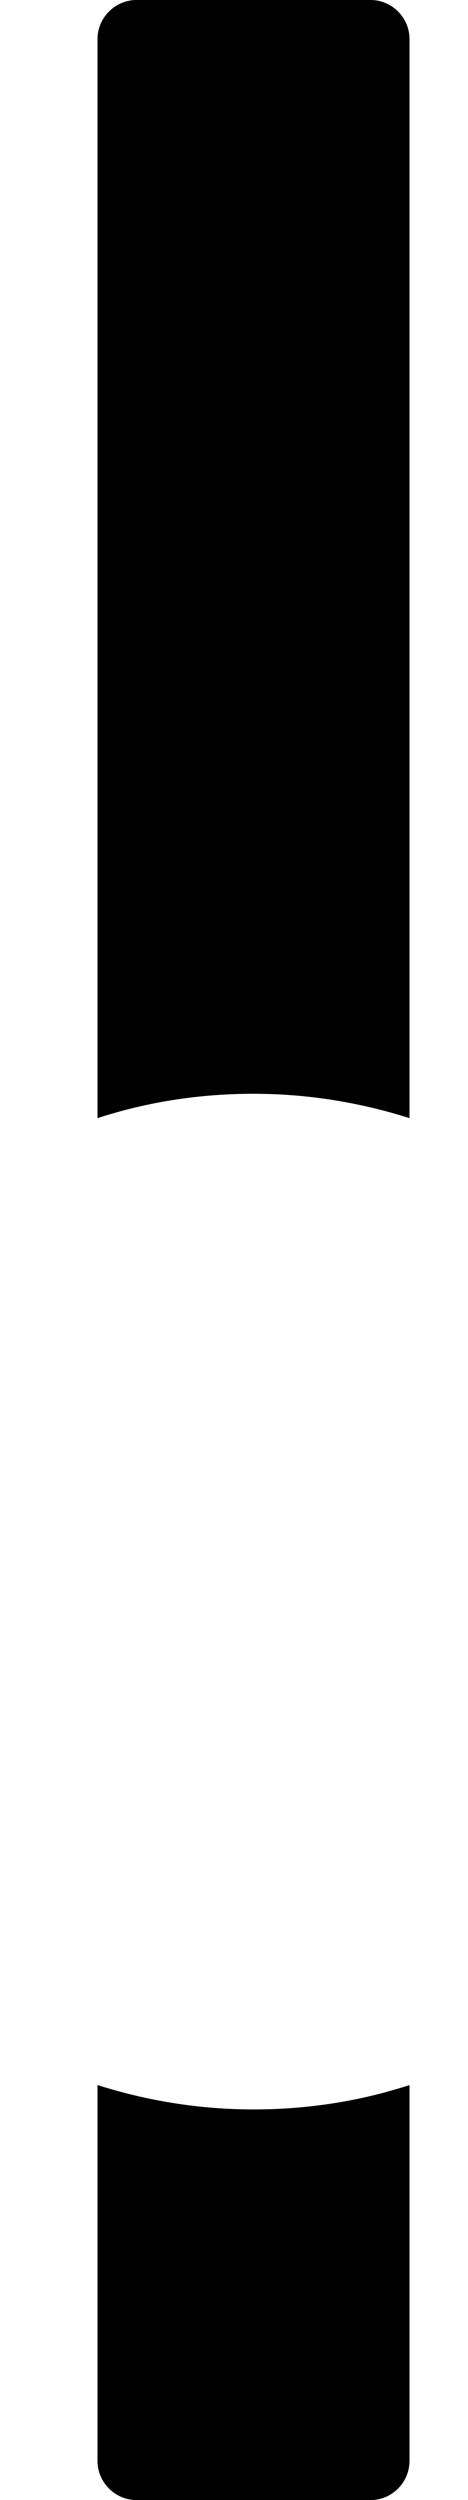 ﻿<?xml version="1.0" encoding="utf-8"?>
<svg version="1.1" xmlns:xlink="http://www.w3.org/1999/xlink" width="3px" height="16px" xmlns="http://www.w3.org/2000/svg">
  <g transform="matrix(1 0 0 1 -770 -1749 )">
    <path d="M 1.625 13.5  C 1.275 13.5  0.941 13.444  0.625 13.344  L 0.625 15.75  C 0.625 15.887  0.738 16  0.875 16  L 2.375 16  C 2.513 16  2.625 15.887  2.625 15.75  L 2.625 13.344  C 2.309 13.447  1.975 13.5  1.625 13.5  Z M 1.625 7  C 1.975 7  2.309 7.056  2.625 7.156  L 2.625 0.25  C 2.625 0.113  2.513 0  2.375 0  L 0.875 0  C 0.738 0  0.625 0.113  0.625 0.25  L 0.625 7.156  C 0.941 7.053  1.275 7  1.625 7  Z " fill-rule="nonzero" fill="#000000" stroke="none" transform="matrix(1 0 0 1 770 1749 )" />
  </g>
</svg>